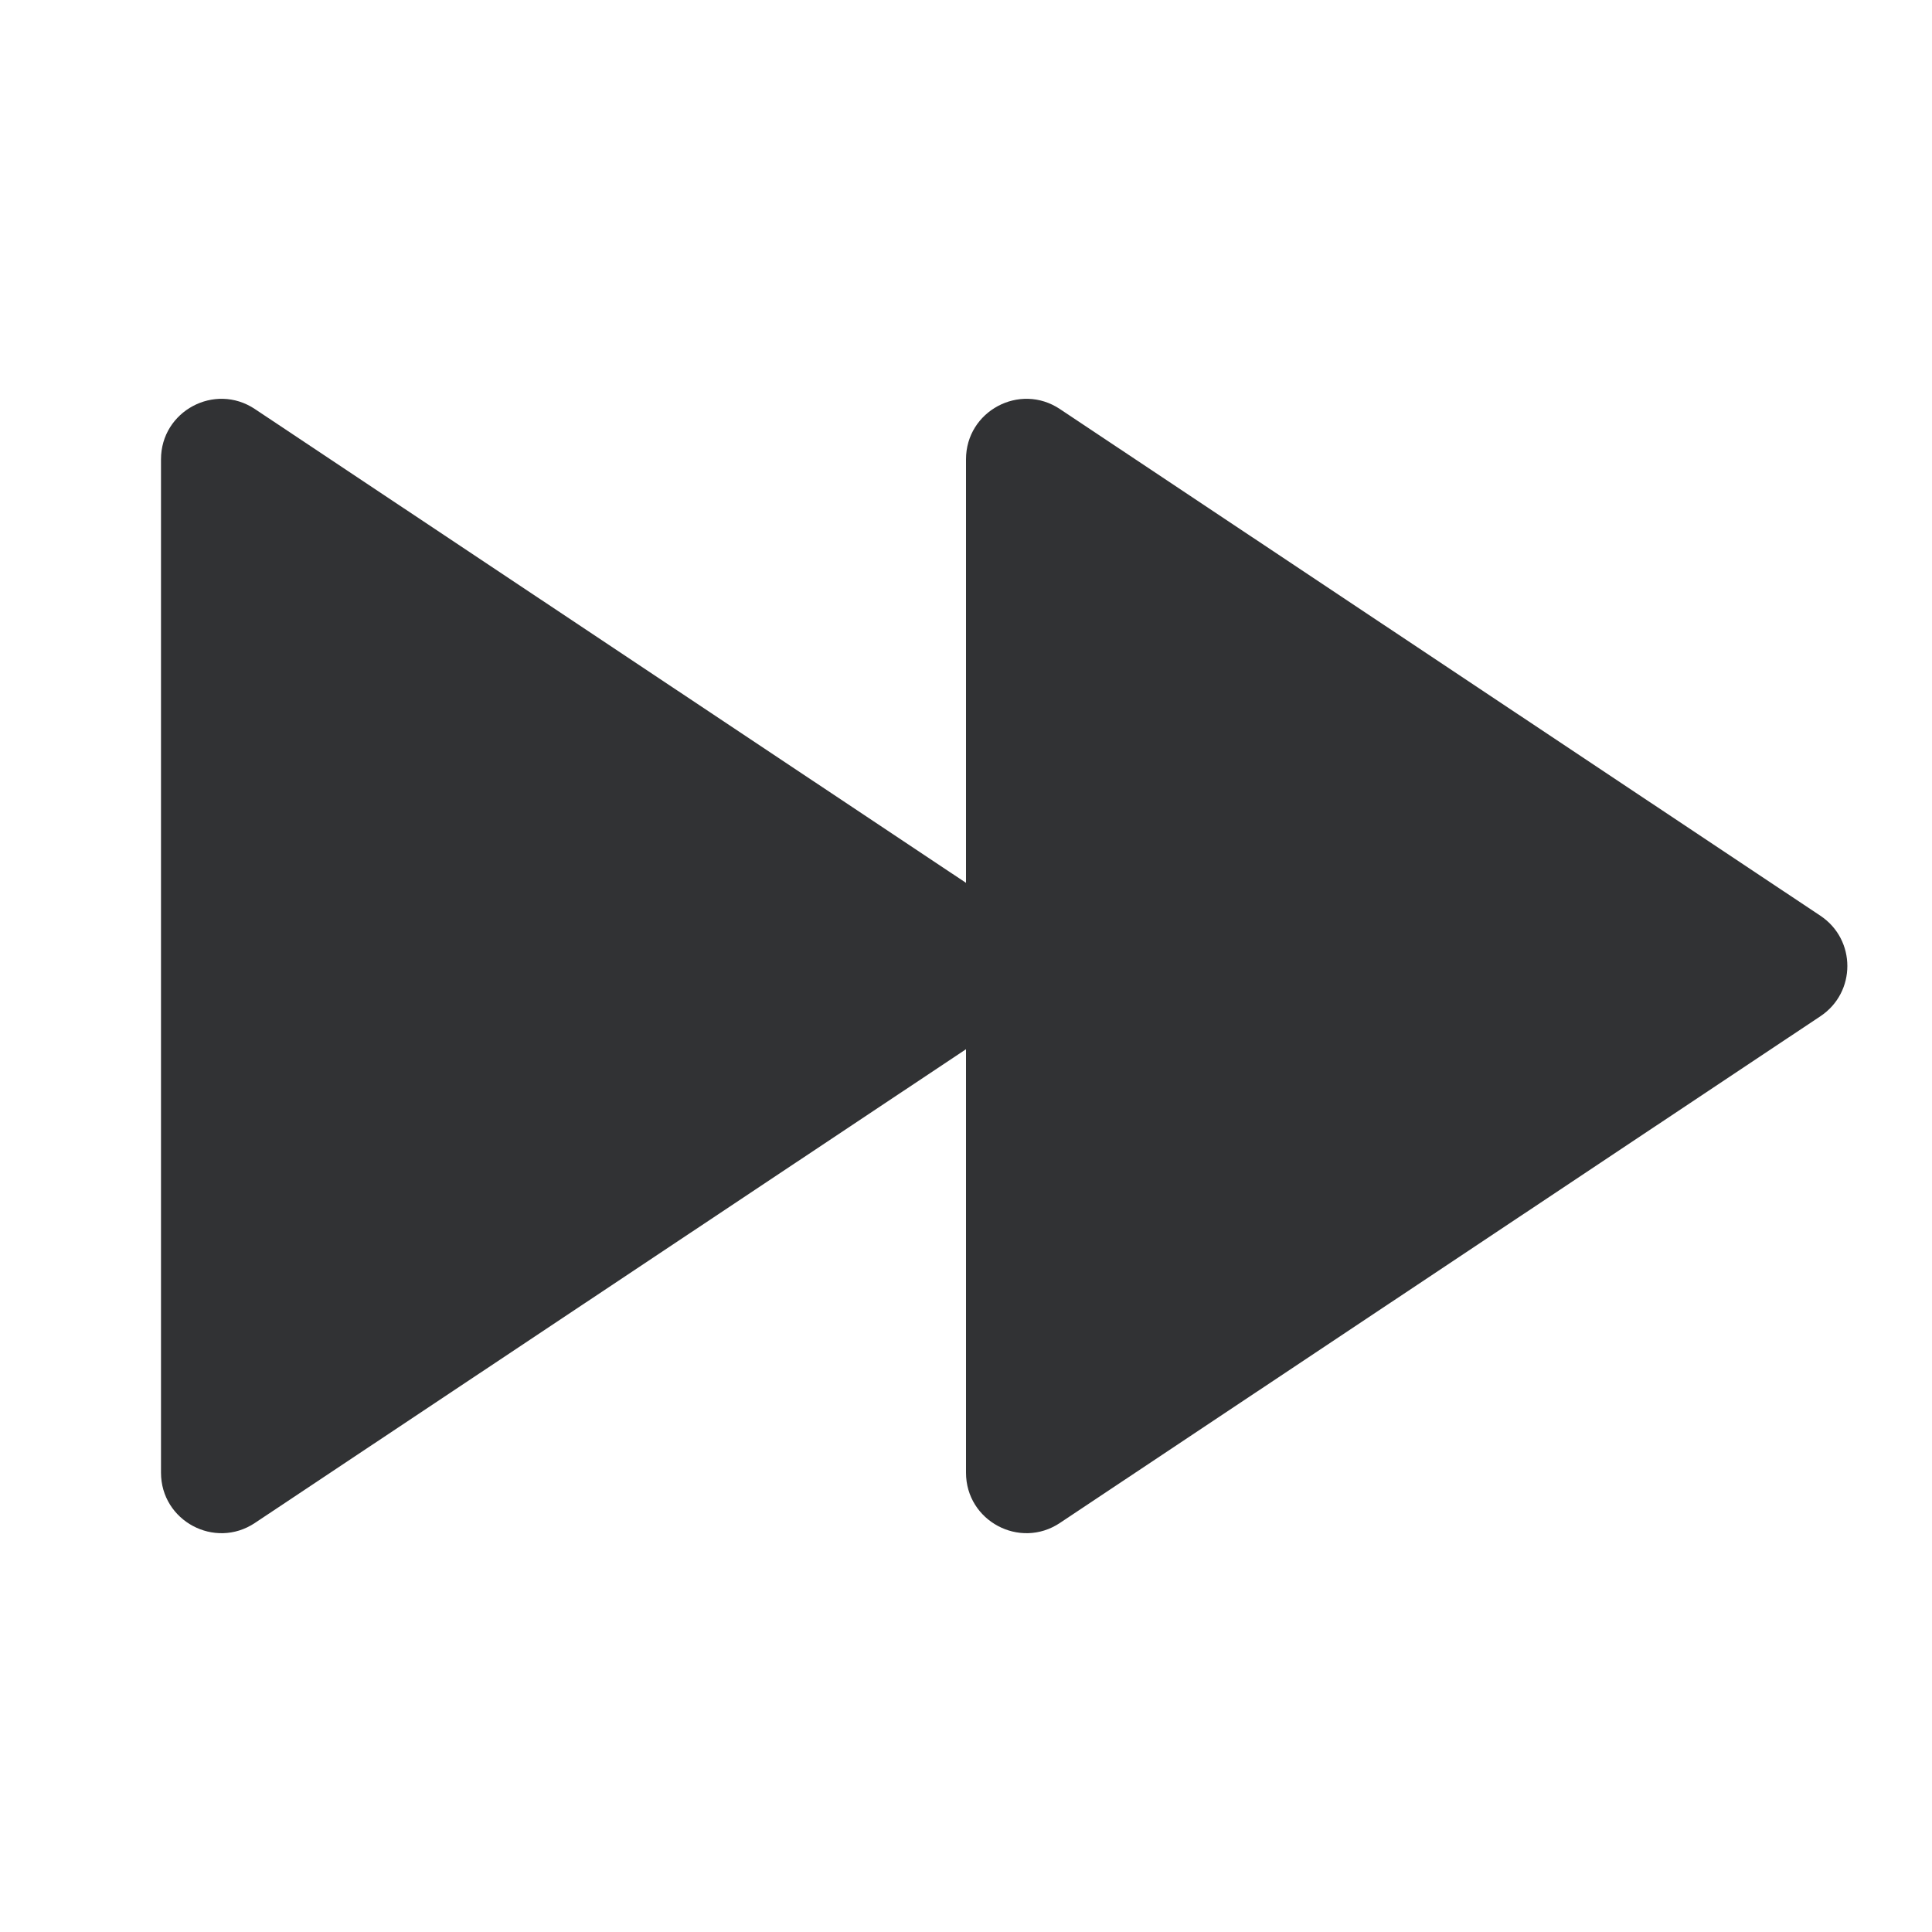 <svg width="24" height="24" viewBox="0 0 24 24" fill="none" xmlns="http://www.w3.org/2000/svg">
<g id="fast-forward">
<path id="Combined Shape" fill-rule="evenodd" clip-rule="evenodd" d="M12 13.034L3.166 18.919C2.667 19.251 2 18.893 2 18.294V5.706C2 5.107 2.667 4.749 3.166 5.081L12 10.967V5.706C12 5.107 12.667 4.749 13.166 5.081L22.614 11.376C23.06 11.673 23.06 12.327 22.614 12.624L13.166 18.919C12.667 19.251 12 18.893 12 18.294V13.034Z" fill="#313234"/>
</g>
</svg>
